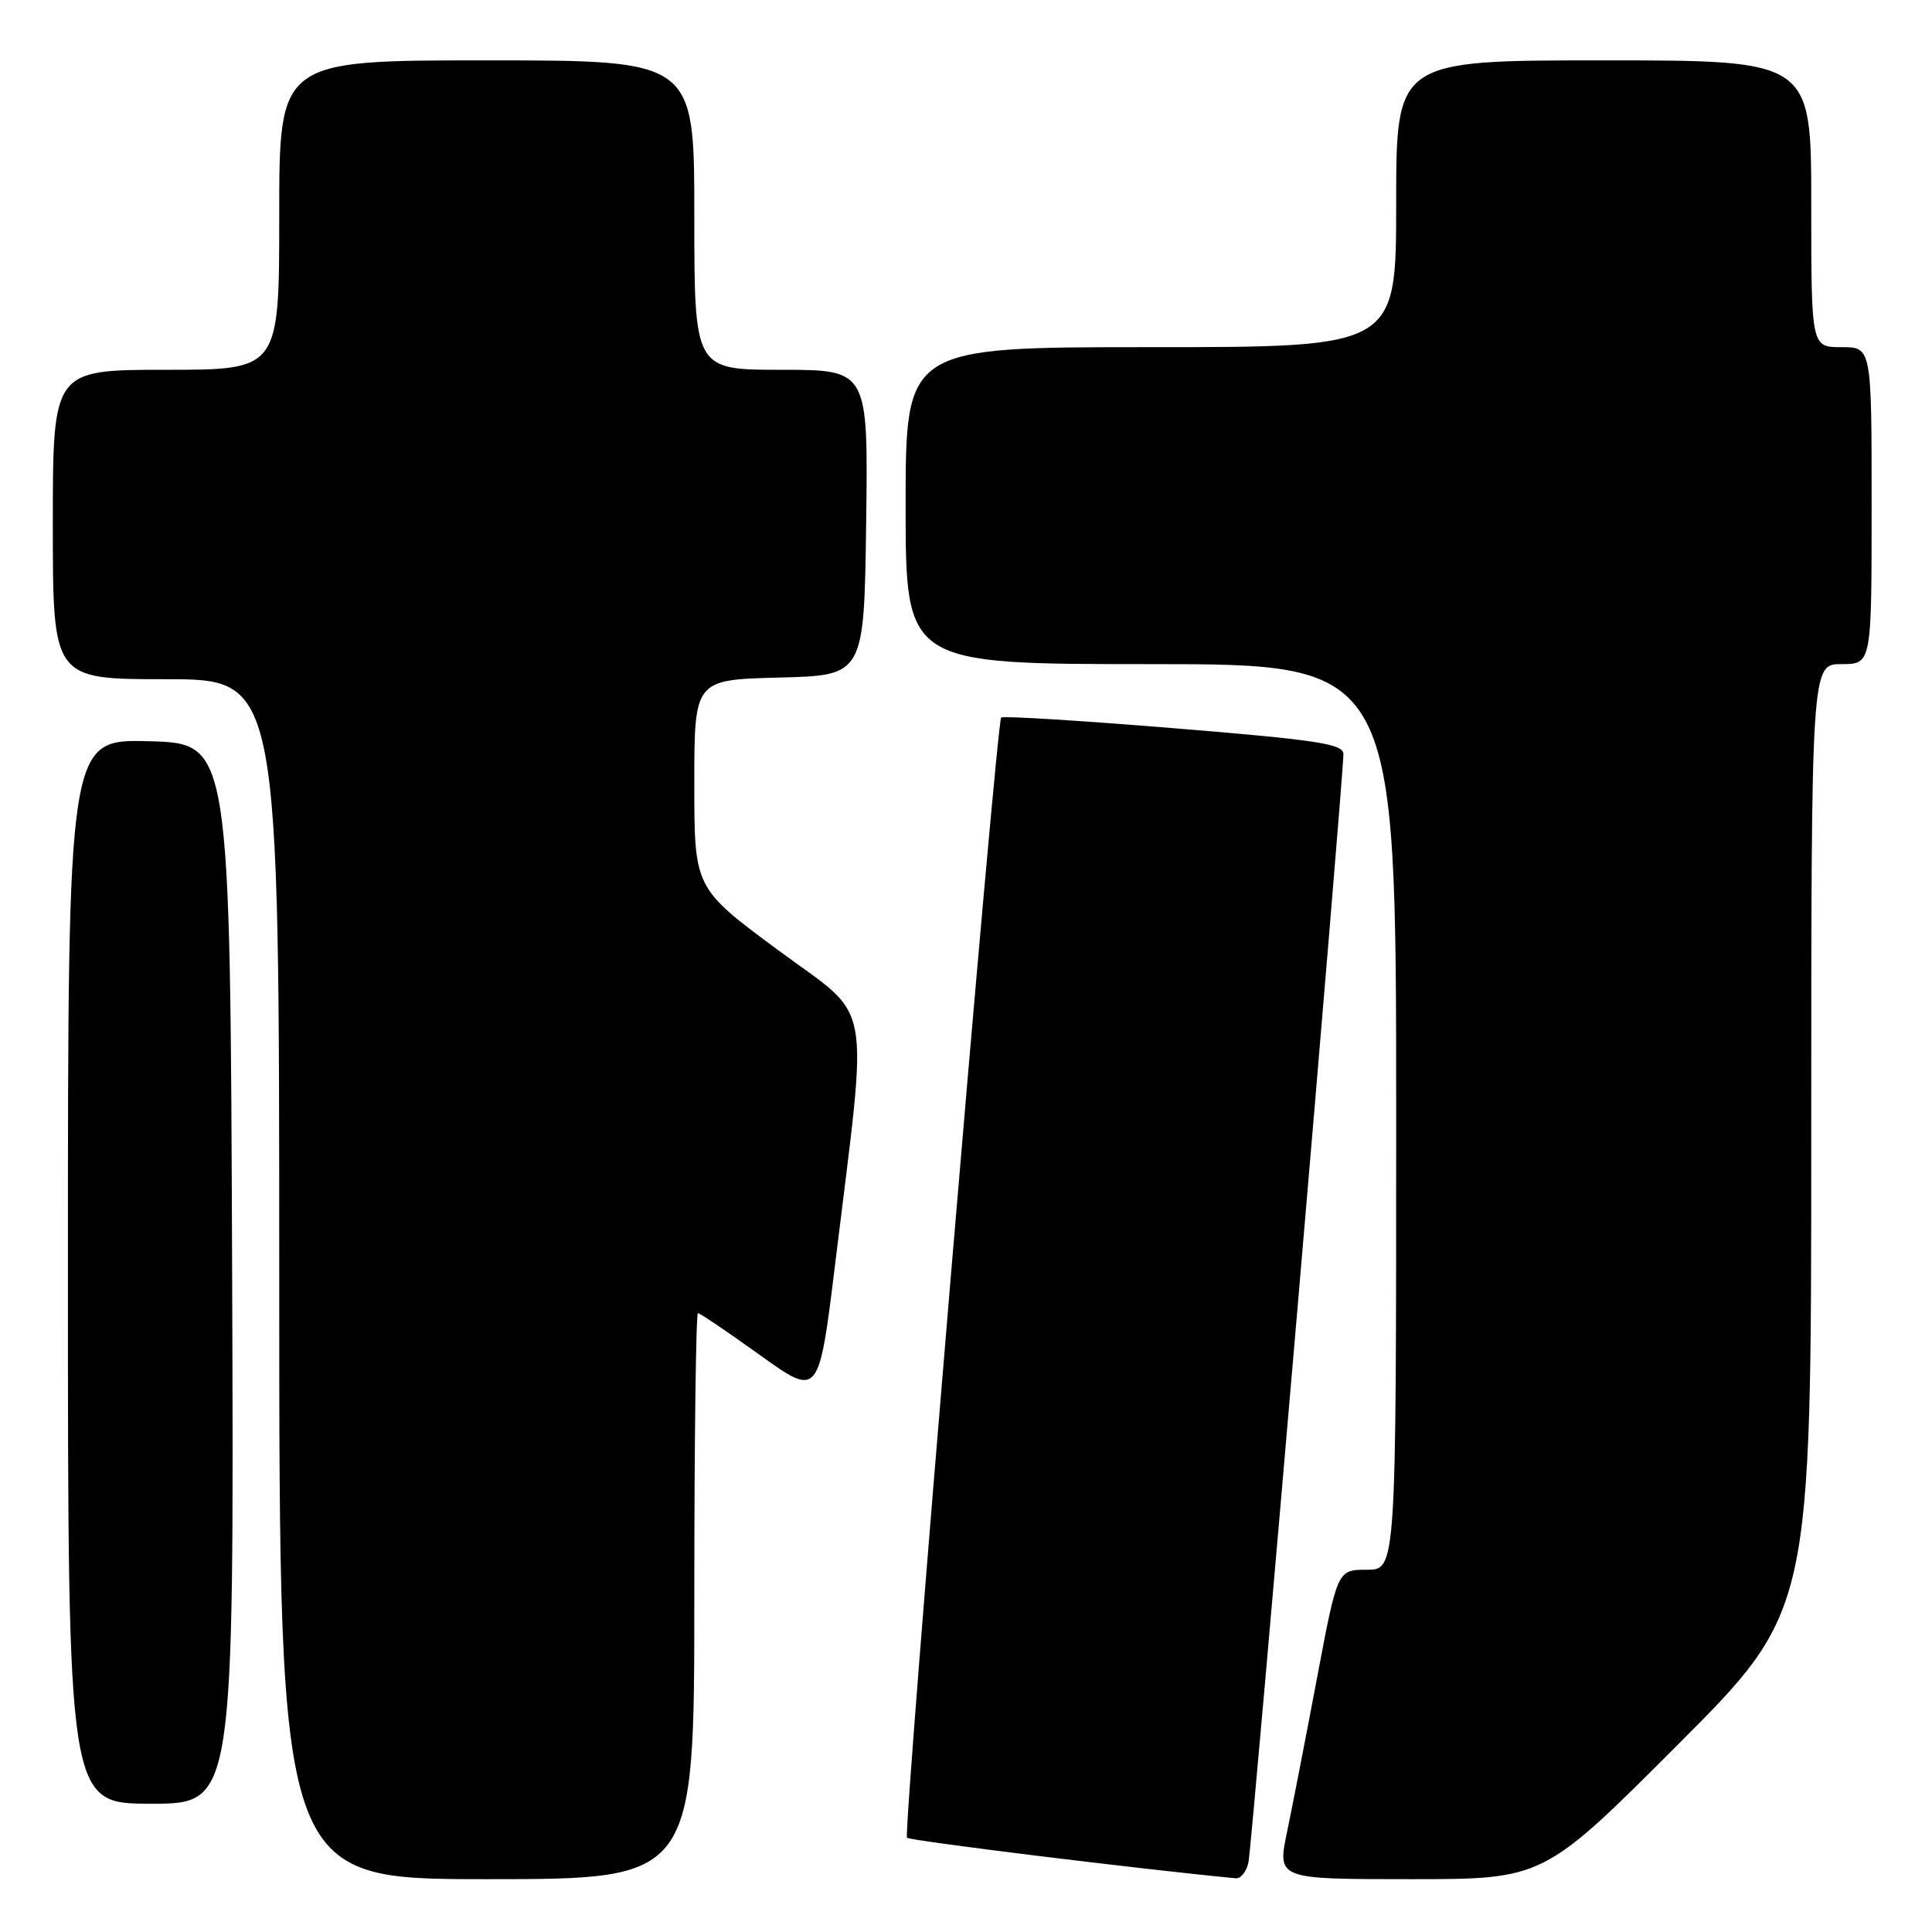 <?xml version="1.0" encoding="UTF-8" standalone="no"?>
<!DOCTYPE svg PUBLIC "-//W3C//DTD SVG 1.1//EN" "http://www.w3.org/Graphics/SVG/1.1/DTD/svg11.dtd" >
<svg xmlns="http://www.w3.org/2000/svg" xmlns:xlink="http://www.w3.org/1999/xlink" version="1.1" viewBox="0 0 256 256">
 <g >
 <path fill="currentColor"
d=" M 92.00 211.50 C 92.00 190.88 92.22 174.00 92.48 174.00 C 92.75 174.00 96.46 176.51 100.73 179.58 C 108.50 185.15 108.50 185.15 110.68 167.33 C 115.08 131.24 115.82 135.31 103.12 125.91 C 92.00 117.68 92.00 117.68 92.00 103.87 C 92.00 90.07 92.00 90.07 103.25 89.78 C 114.50 89.50 114.50 89.50 114.77 69.25 C 115.04 49.00 115.04 49.00 103.52 49.00 C 92.00 49.00 92.00 49.00 92.00 28.50 C 92.00 8.00 92.00 8.00 64.50 8.00 C 37.00 8.00 37.00 8.00 37.00 28.50 C 37.00 49.00 37.00 49.00 22.00 49.00 C 7.00 49.00 7.00 49.00 7.00 69.50 C 7.00 90.00 7.00 90.00 22.00 90.00 C 37.00 90.00 37.00 90.00 37.00 169.50 C 37.00 249.00 37.00 249.00 64.50 249.00 C 92.00 249.00 92.00 249.00 92.00 211.50 Z  M 165.43 246.75 C 165.90 244.50 178.03 102.92 178.01 99.91 C 178.00 98.57 174.59 98.05 155.51 96.49 C 143.14 95.48 132.85 94.84 132.66 95.08 C 132.00 95.85 119.63 242.97 120.18 243.51 C 120.58 243.91 151.12 247.68 163.73 248.88 C 164.41 248.95 165.17 247.99 165.43 246.75 Z  M 222.26 231.24 C 240.00 213.48 240.00 213.48 240.00 150.74 C 240.00 88.00 240.00 88.00 244.00 88.00 C 248.00 88.00 248.00 88.00 248.00 67.00 C 248.00 46.00 248.00 46.00 244.00 46.00 C 240.00 46.00 240.00 46.00 240.00 27.00 C 240.00 8.00 240.00 8.00 212.50 8.00 C 185.00 8.00 185.00 8.00 185.00 27.00 C 185.00 46.00 185.00 46.00 152.50 46.00 C 120.00 46.00 120.00 46.00 120.00 67.00 C 120.00 88.00 120.00 88.00 152.50 88.00 C 185.00 88.00 185.00 88.00 185.00 148.00 C 185.00 208.00 185.00 208.00 181.11 208.00 C 177.22 208.00 177.22 208.00 174.53 222.25 C 173.05 230.09 171.26 239.31 170.54 242.75 C 169.24 249.00 169.24 249.00 186.88 249.00 C 204.52 249.00 204.52 249.00 222.26 231.24 Z  M 30.76 168.75 C 30.50 98.50 30.50 98.50 19.75 98.22 C 9.00 97.93 9.00 97.93 9.00 168.47 C 9.00 239.00 9.00 239.00 20.01 239.00 C 31.01 239.00 31.01 239.00 30.76 168.75 Z "/>
</g>
</svg>